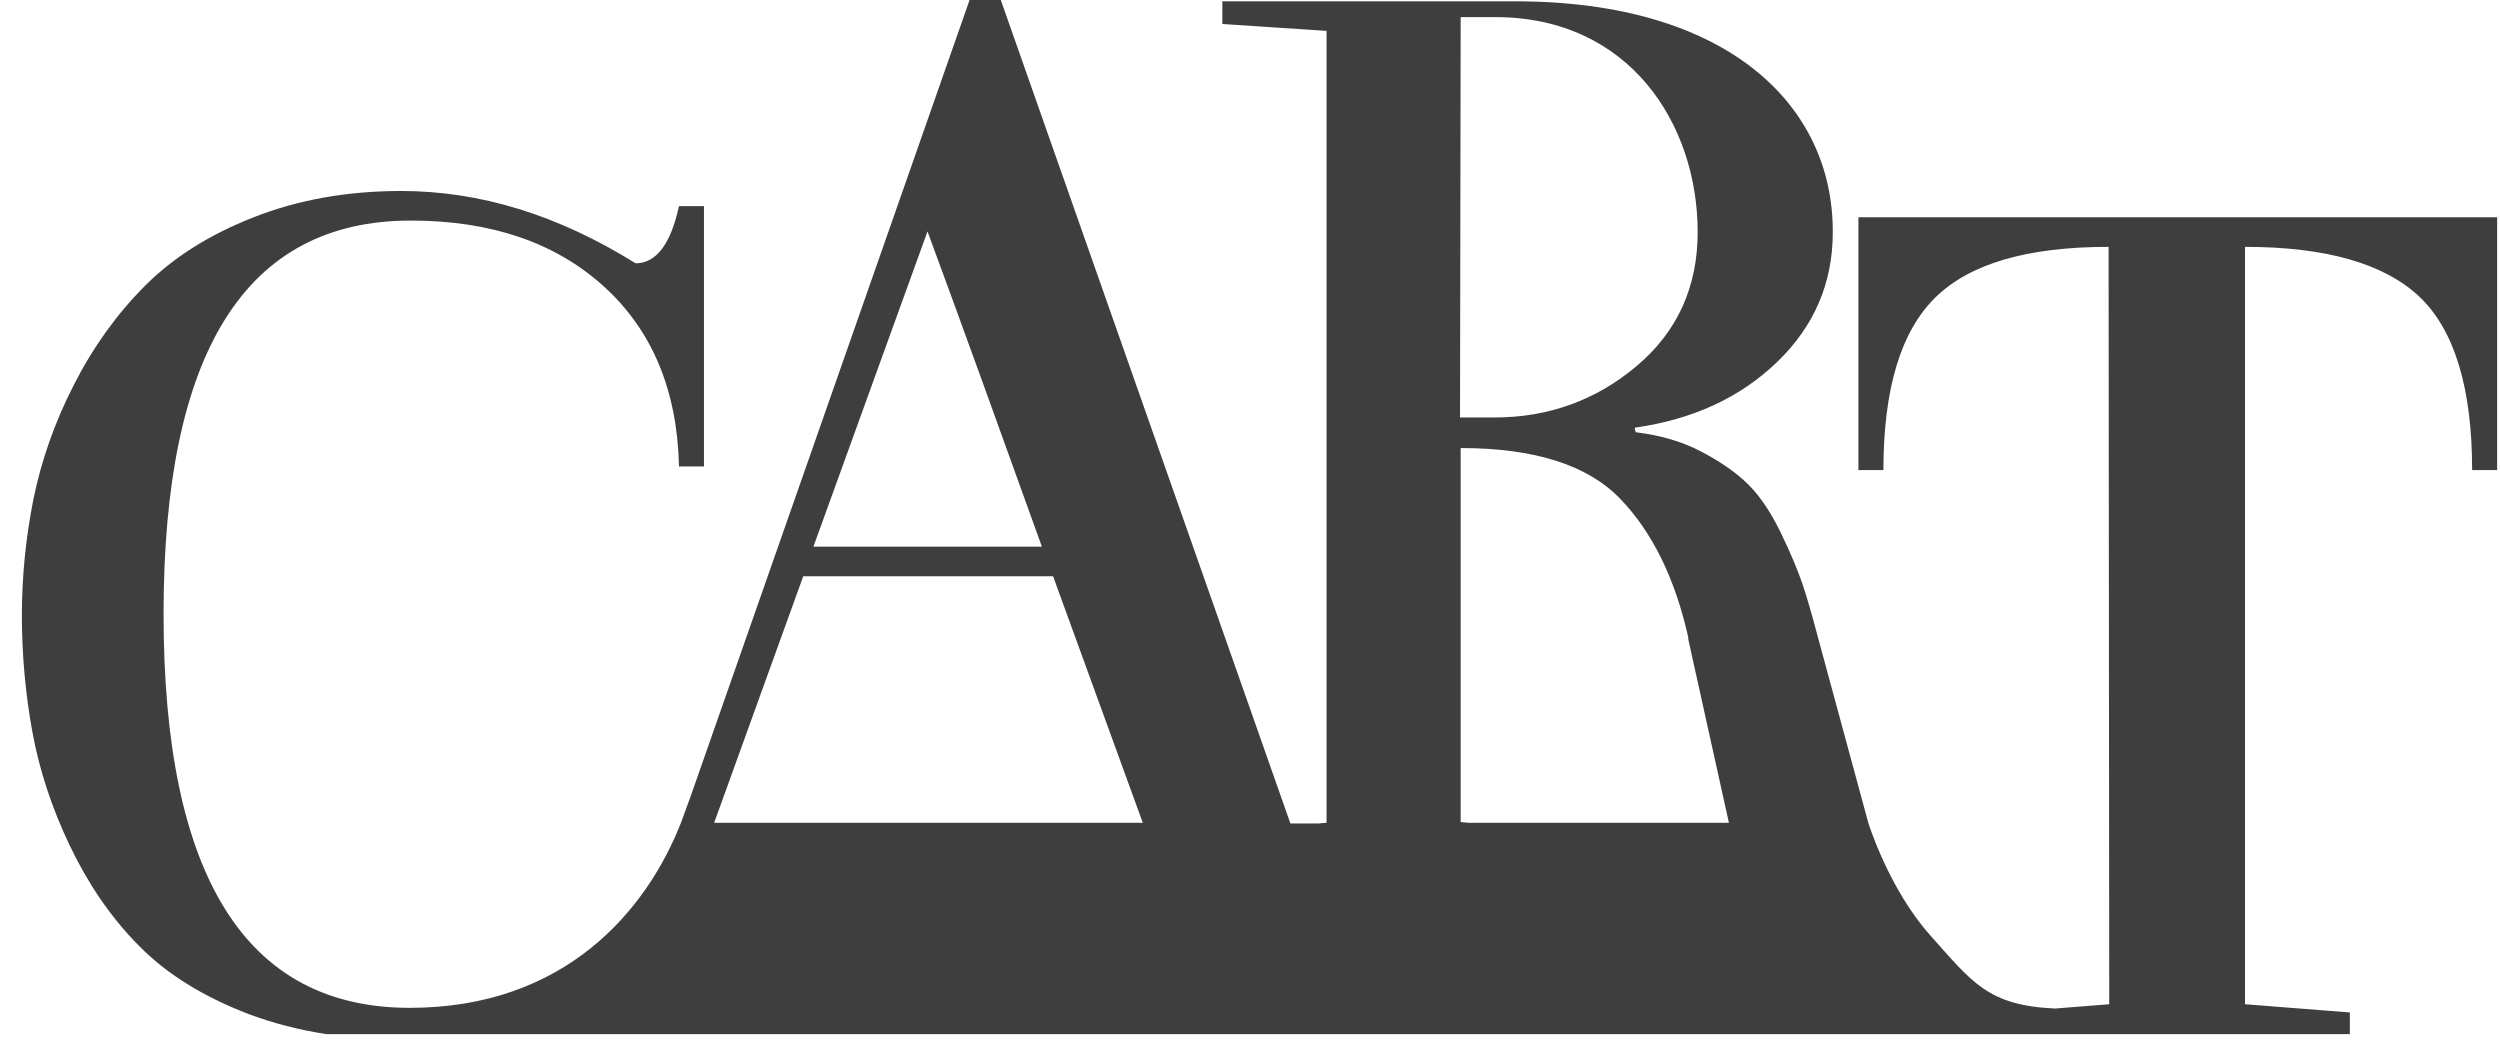 <svg width="101" height="42" viewBox="0 0 101 42" fill="none" xmlns="http://www.w3.org/2000/svg">
<g id="Layer_1">
<path id="Vector" d="M75.08 8.778V18.991H76.09C76.09 15.71 76.793 13.386 78.188 12.019C79.582 10.651 81.906 9.973 85.187 9.973L85.213 40.571L83.035 40.744C83.022 40.744 83.022 40.744 83.022 40.744C80.313 40.624 79.675 39.681 77.989 37.795C76.302 35.91 75.479 33.24 75.479 33.24L73.46 25.803C73.208 24.847 72.995 24.104 72.809 23.559C72.624 23.028 72.345 22.351 71.946 21.527C71.548 20.704 71.11 20.053 70.645 19.588C70.18 19.123 69.543 18.672 68.759 18.26C67.962 17.835 67.072 17.583 66.09 17.463L66.05 17.37V17.278C68.387 16.945 70.299 16.069 71.8 14.621C73.301 13.174 74.044 11.421 74.044 9.389C74.071 4.25 69.795 0.053 61.216 0.053H49.383V0.969L53.593 1.248V33.24L53.274 33.267H52.132L40.432 0H39.171L27.909 32.151L27.511 33.24C26.103 36.826 22.796 40.717 16.554 40.717C9.941 40.717 6.608 35.418 6.608 24.807C6.608 14.21 9.928 8.911 16.594 8.911C19.848 8.911 22.438 9.801 24.39 11.567C26.342 13.333 27.364 15.764 27.431 18.845H28.44V8.327H27.431C27.099 9.854 26.515 10.637 25.678 10.637C22.544 8.685 19.396 7.716 16.209 7.716C14.018 7.716 12.039 8.074 10.246 8.778C8.454 9.482 7.006 10.398 5.864 11.54C4.735 12.669 3.766 14.011 2.982 15.551C2.199 17.078 1.667 18.619 1.349 20.173C1.043 21.726 0.884 23.28 0.884 24.861C0.884 26.468 1.03 28.048 1.309 29.575C1.588 31.102 2.092 32.643 2.823 34.17C3.553 35.697 4.469 37.052 5.598 38.194C6.727 39.349 8.214 40.266 10.047 40.969C11.043 41.341 12.079 41.607 13.181 41.779H18.932H80.937H81.216H94.934V40.903L90.698 40.571V9.973C93.978 9.973 96.329 10.651 97.75 11.992C99.157 13.333 99.874 15.671 99.874 18.991H100.884V8.778H75.08ZM37.471 9.349C38.892 13.2 40.432 17.463 42.092 22.085H32.862L37.471 9.349ZM28.852 33.24L32.451 23.28H42.544L46.169 33.24H28.852ZM59.011 0.691H60.406C65.851 0.691 68.586 5.033 68.586 9.376C68.586 11.594 67.763 13.4 66.129 14.781C64.496 16.162 62.57 16.866 60.379 16.866H58.985L59.011 0.691ZM59.343 33.24L59.011 33.214V18.101C61.973 18.101 64.124 18.778 65.439 20.133C66.754 21.487 67.683 23.387 68.215 25.79L68.201 25.803L69.848 33.24H59.343Z" fill="#2A2A2A" fill-opacity="0.9"/>
</g>
</svg>
